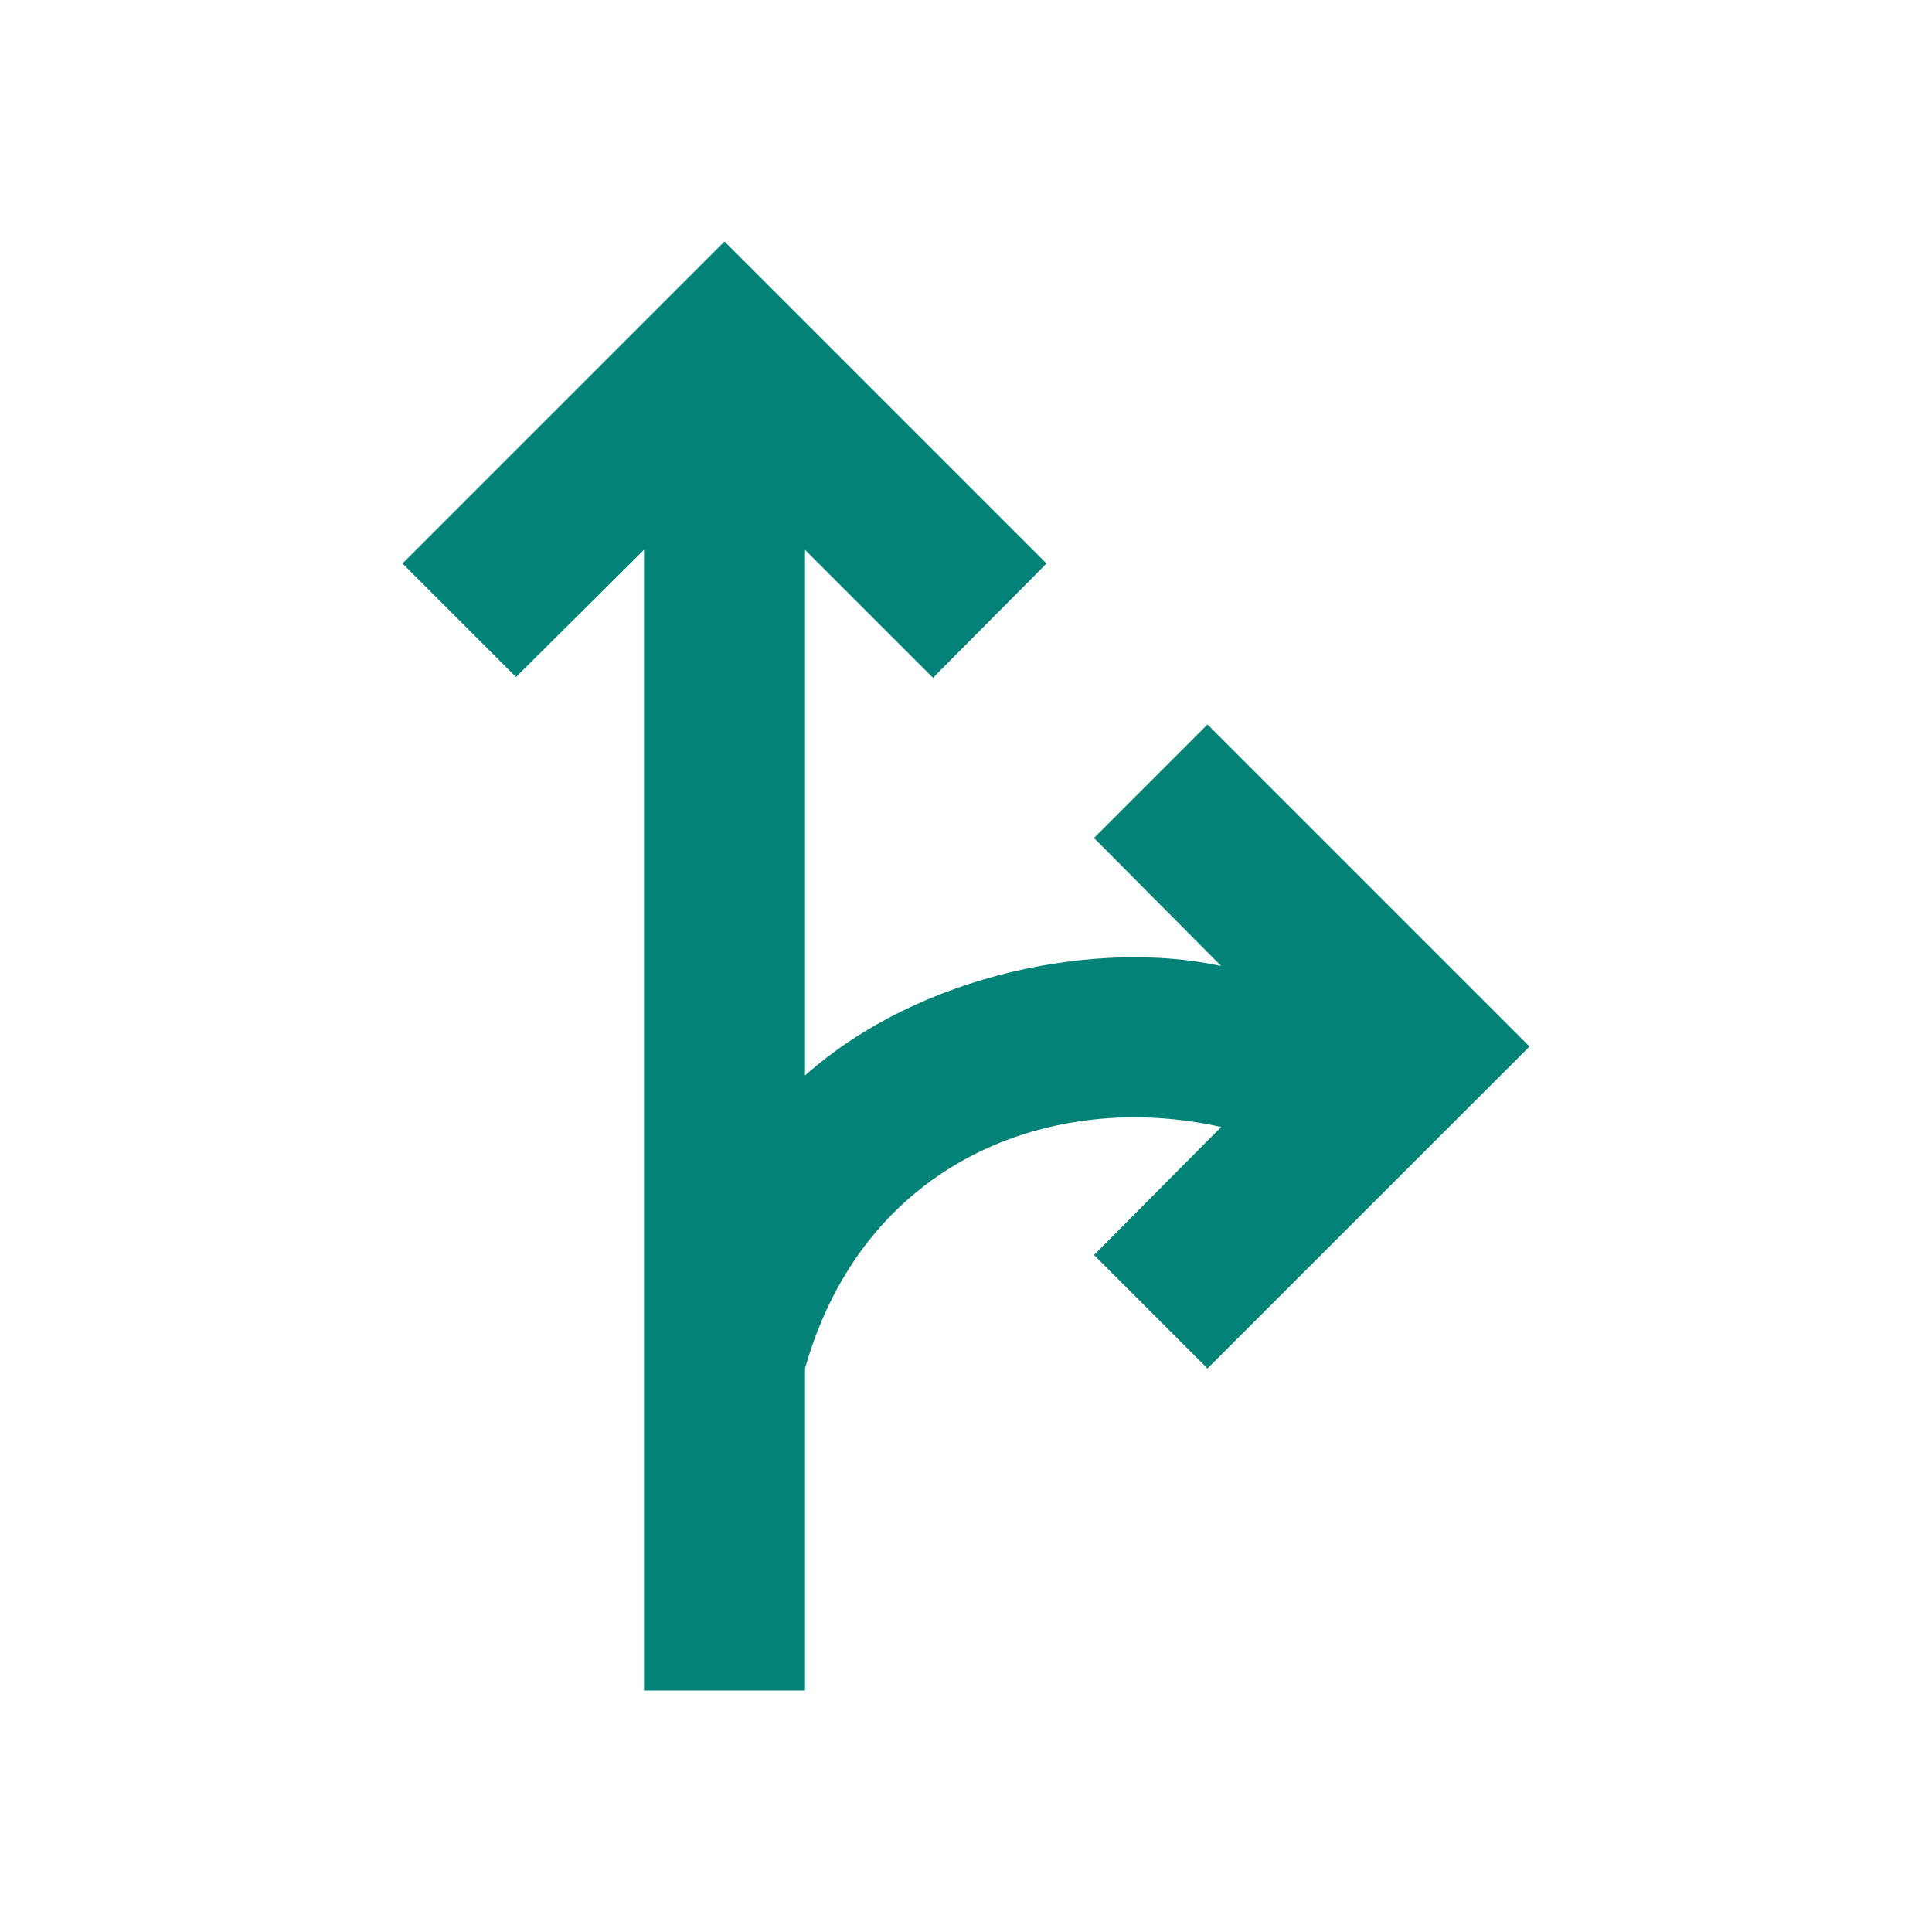 <svg width="12" height="12" viewBox="0 0 12 12" fill="none" xmlns="http://www.w3.org/2000/svg">
<path d="M6.795 7.795L7.5 8.5L9.5 6.5L7.5 4.5L6.795 5.205L7.585 6C6.83 5.835 5.72 6.04 5 6.68V3.415L5.795 4.21L6.5 3.5L4.5 1.5L2.5 3.5L3.205 4.205L4 3.415V10.5H5V8.5C5.365 7.21 6.535 6.765 7.585 7L6.795 7.795Z" fill="#038278"/>
</svg>

